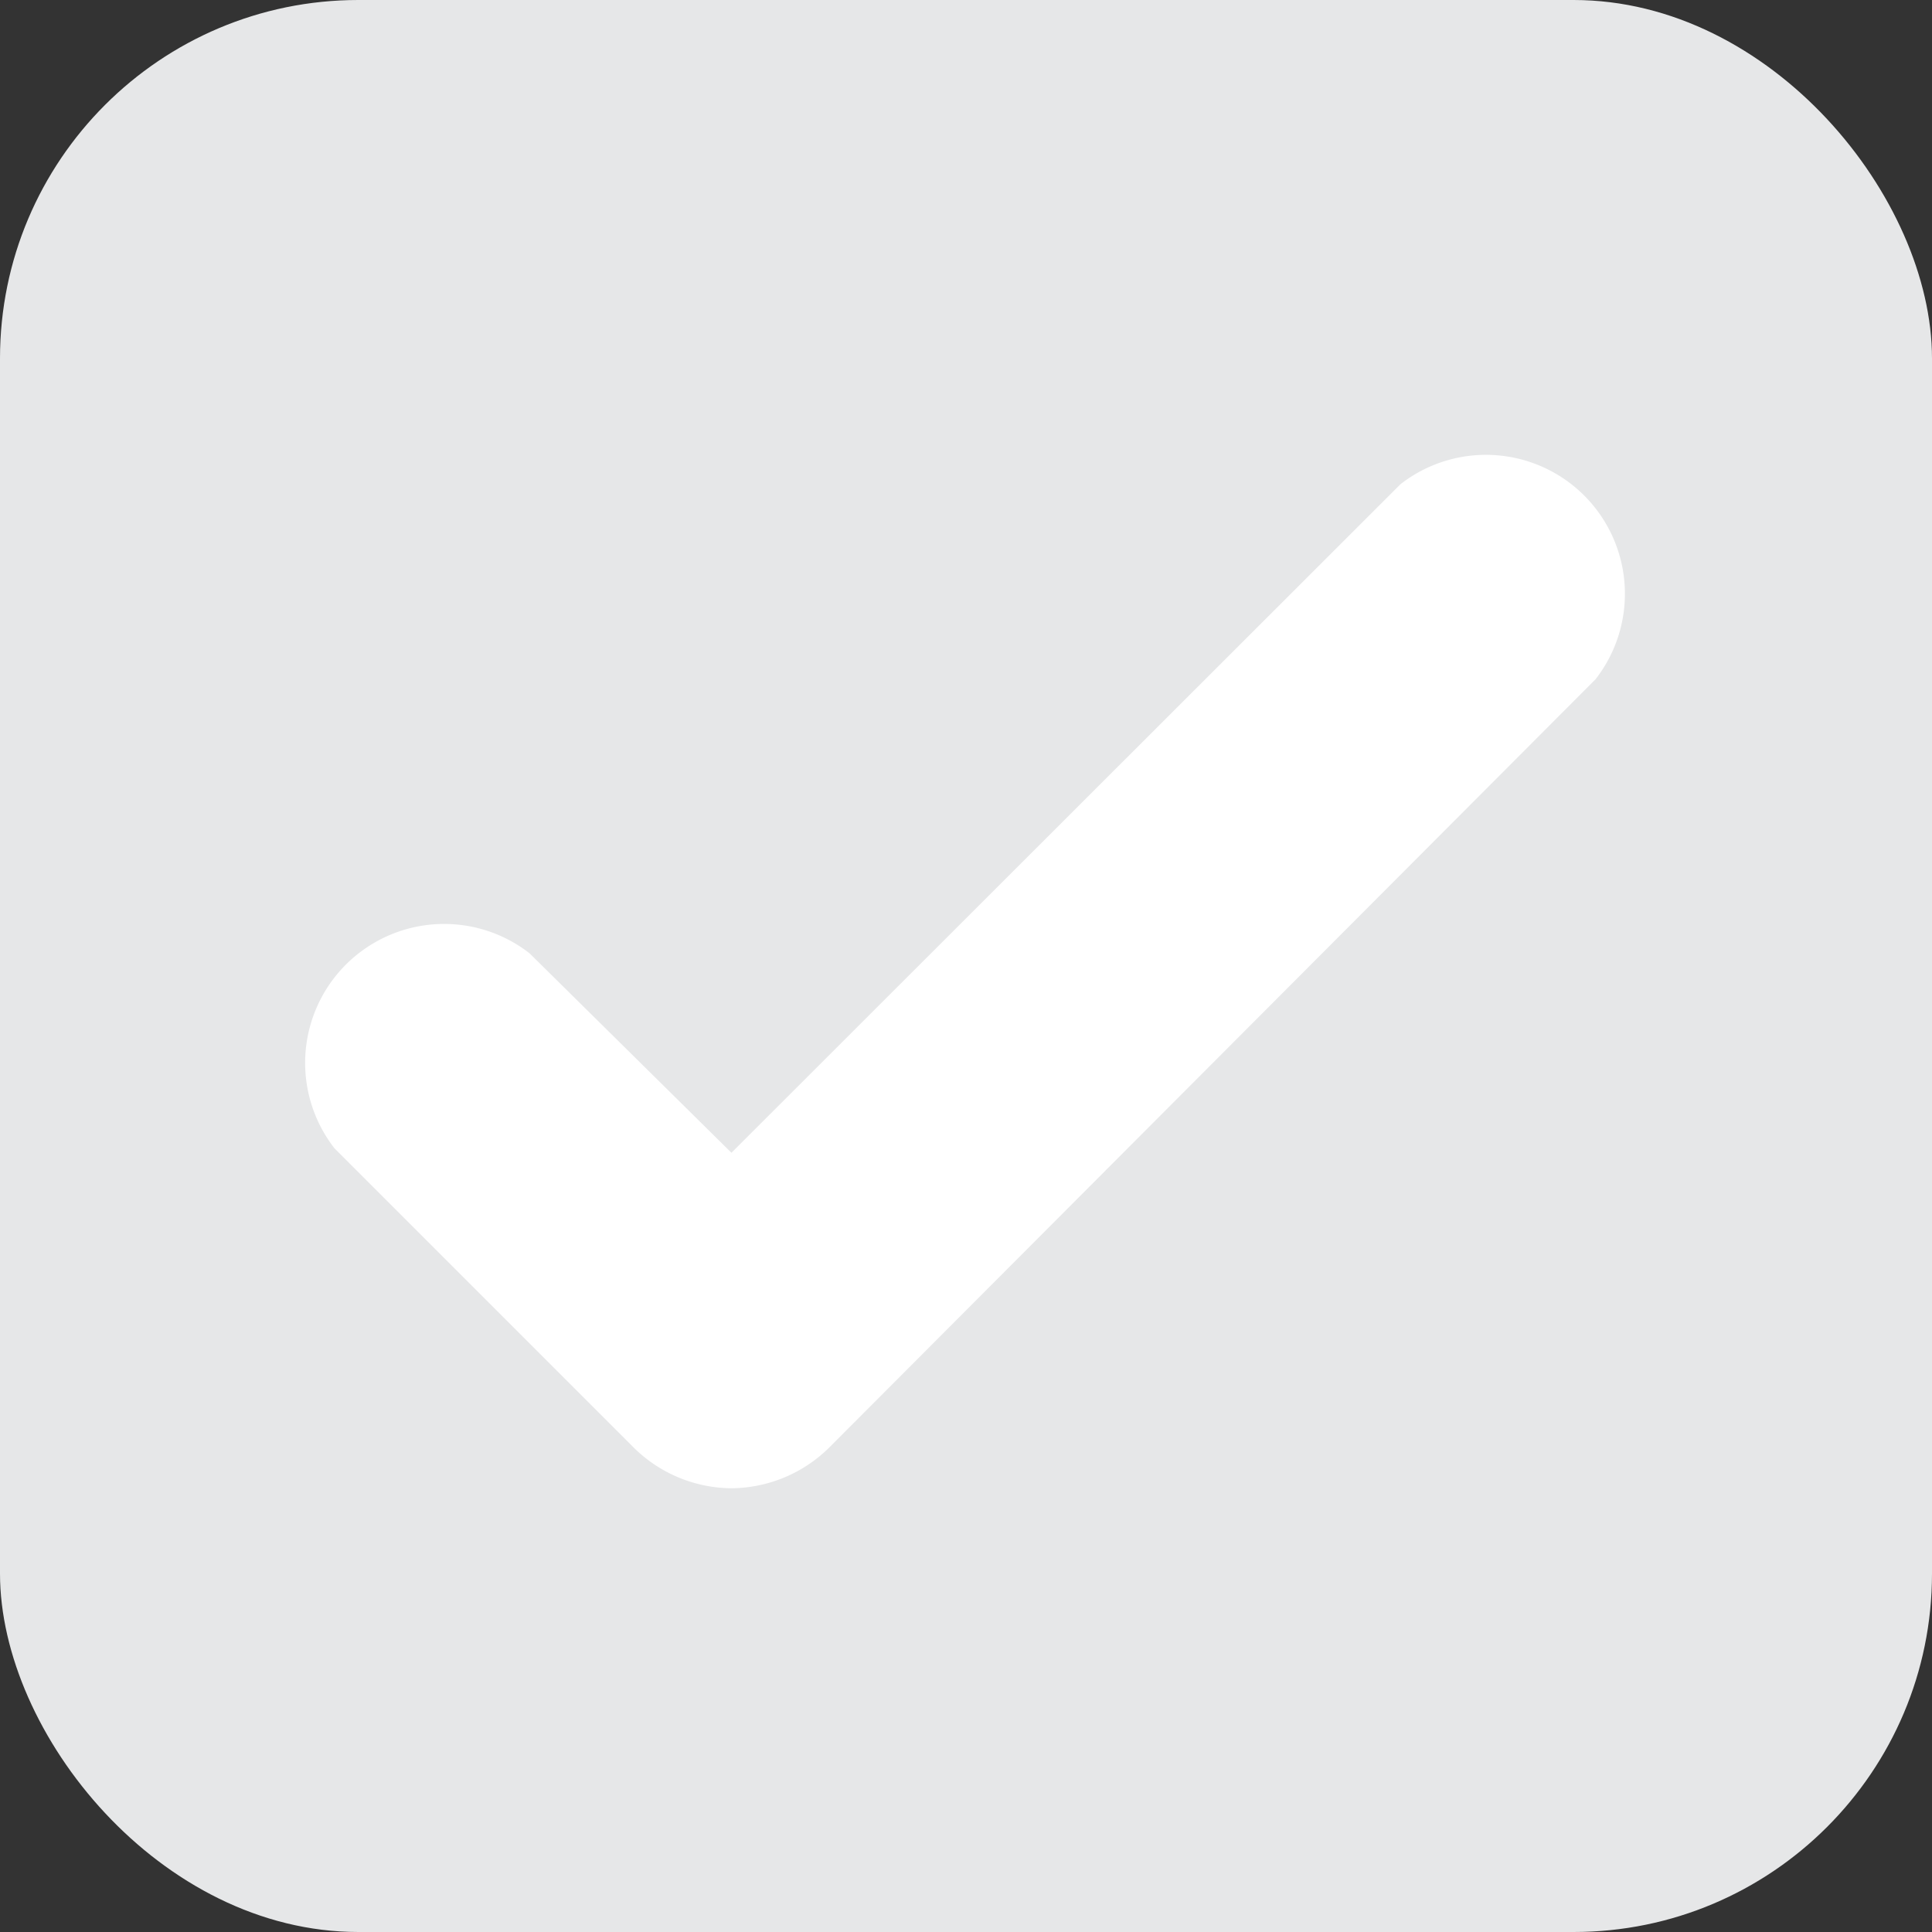 <svg xmlns="http://www.w3.org/2000/svg" viewBox="0 0 39.62 39.62"><rect x="0" y="0" width="39.62" height="39.62" fill="#333333" stroke="none"/><defs><style>.cls-1{fill:#e6e7e8;}.cls-2{fill:#fff;}</style></defs><g id="Layer_2" data-name="Layer 2"><g id="Layer_11" data-name="Layer 11"><rect class="cls-1" width="39.62" height="39.62" rx="7.35"/><path class="cls-2" d="M15,30.52a2.88,2.88,0,0,1-2-.83L6.86,23.55a2.85,2.85,0,0,1,4-4L15,23.64,28.72,9.93a2.85,2.85,0,0,1,4,4L17,29.69A2.88,2.88,0,0,1,15,30.52Z"/></g></g></svg>
